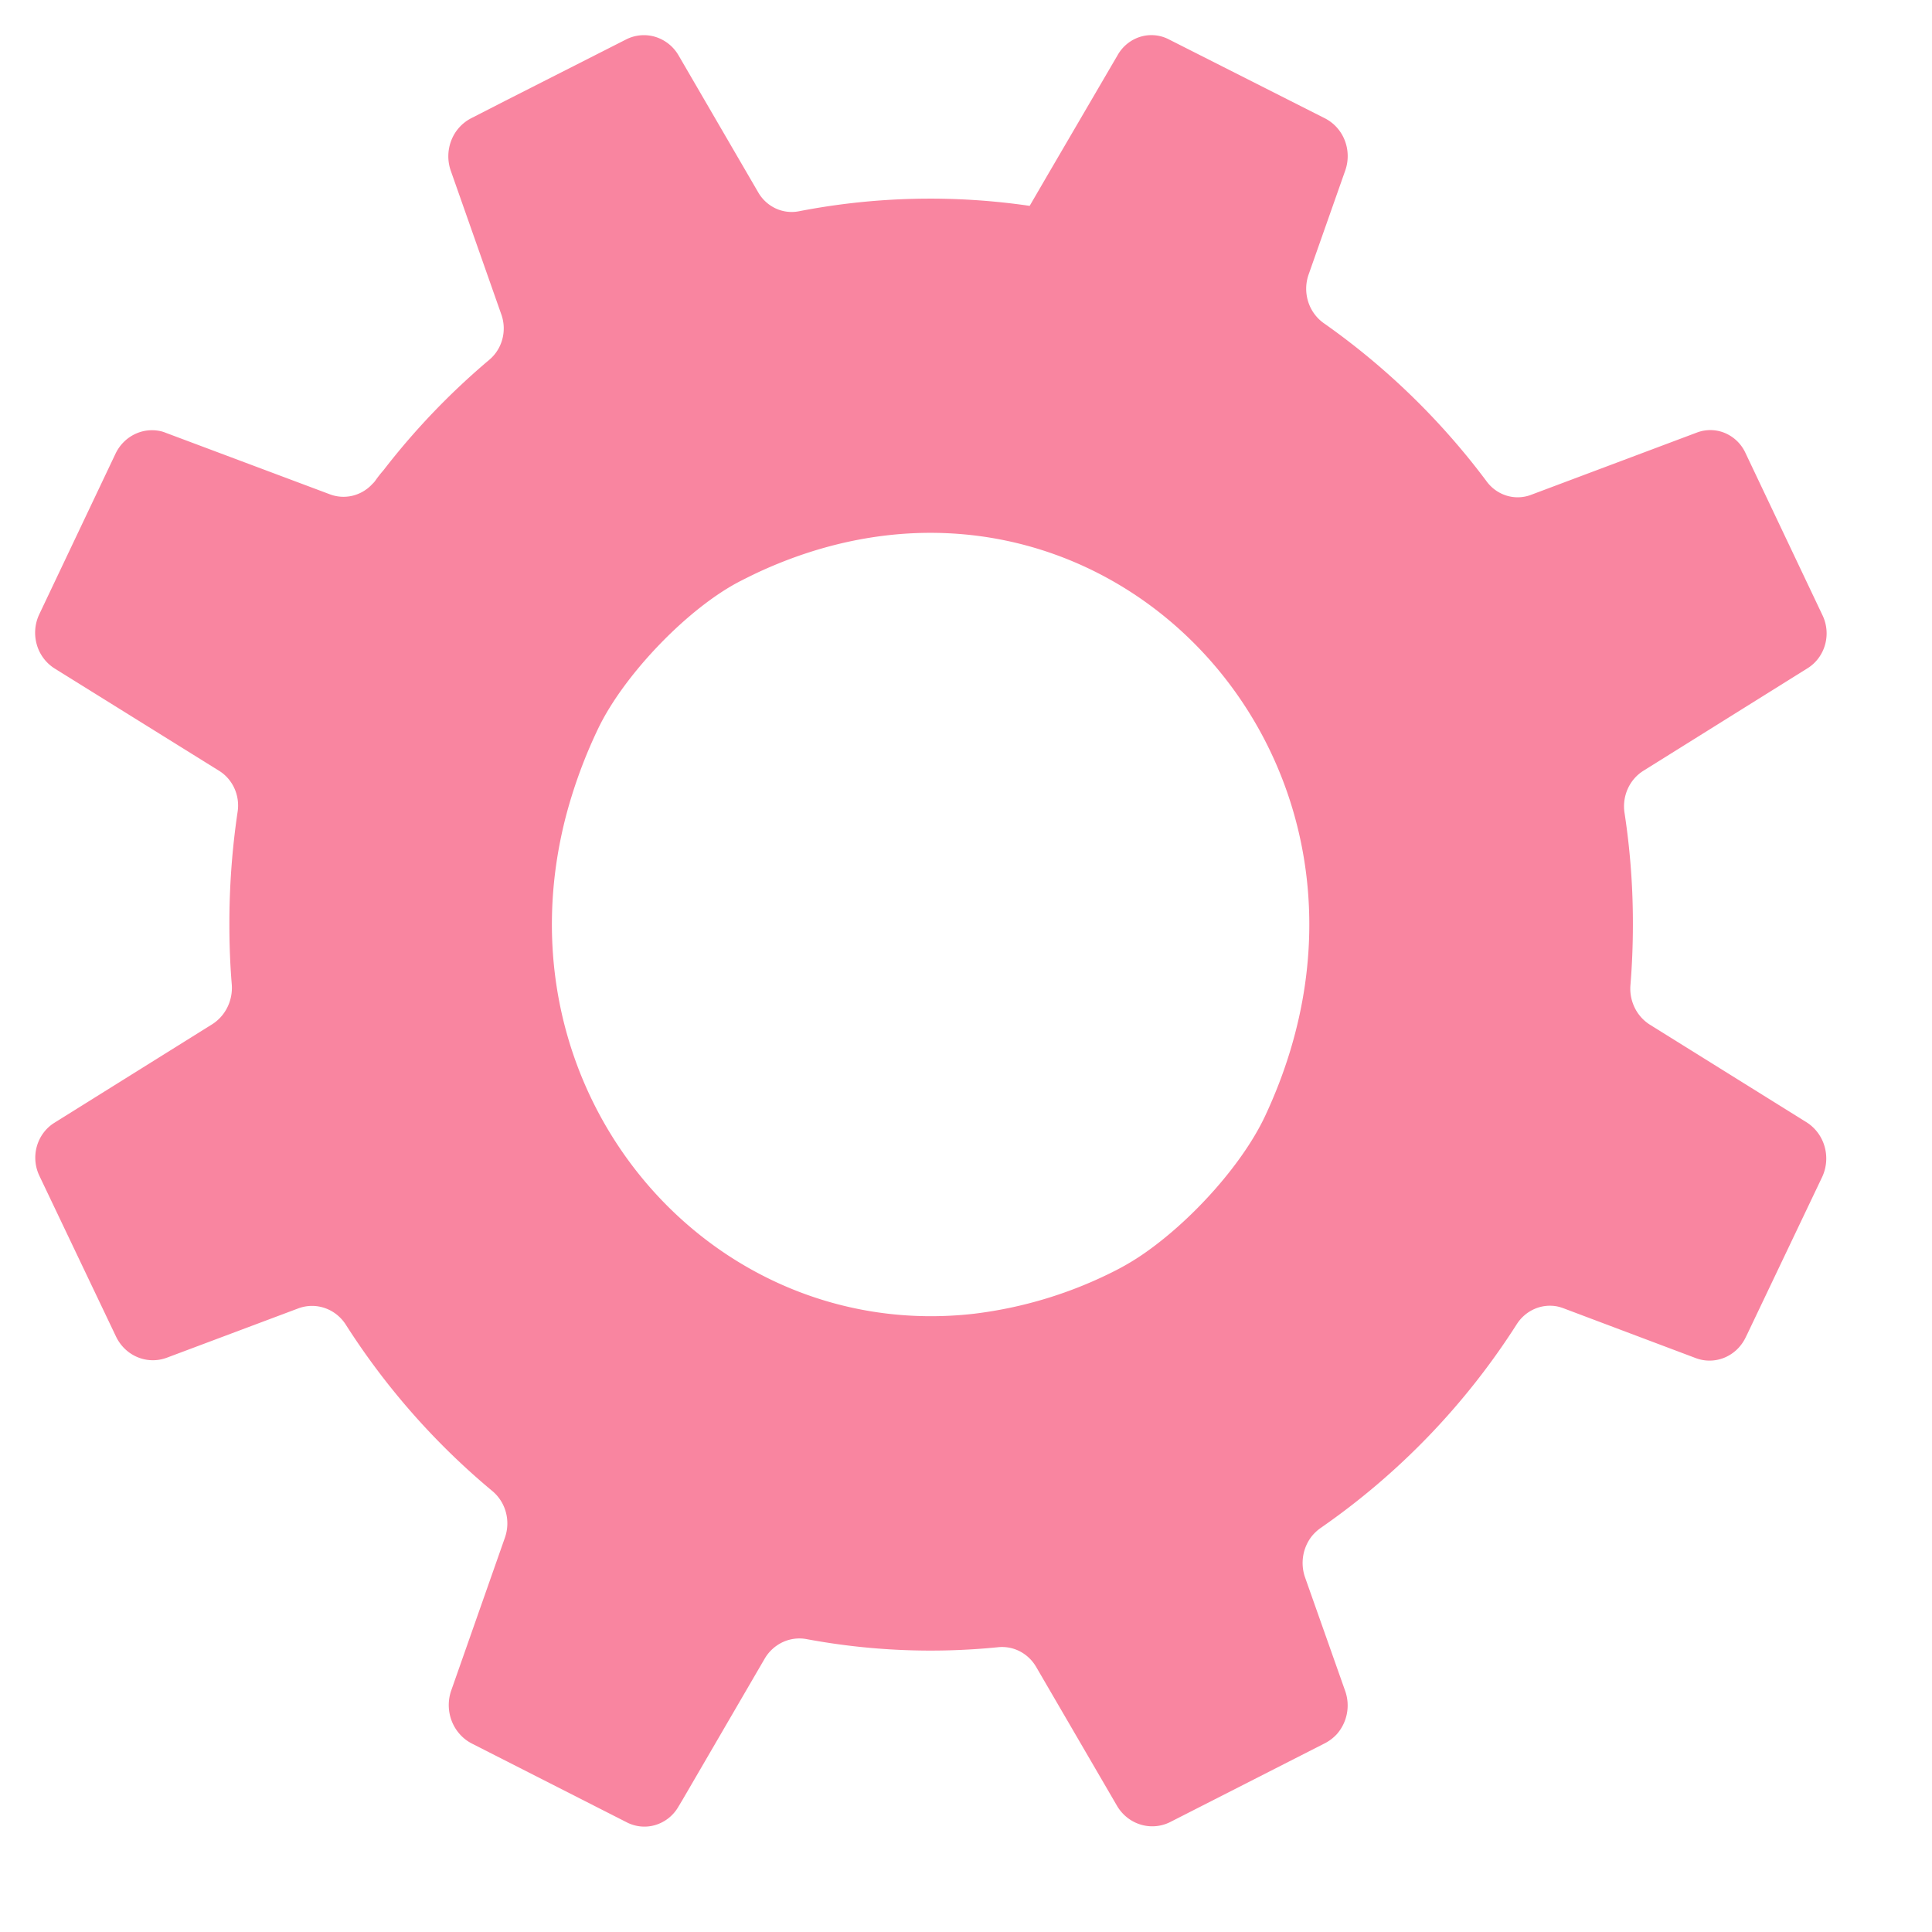 <svg width="110" height="110" fill="none" xmlns="http://www.w3.org/2000/svg"><g filter="url(#filter0_di)"><path d="M102.848 63.892l-8.94-5.57a2.371 2.371 0 01-.84-.958 2.469 2.469 0 01-.238-1.27c.094-1.143.14-2.298.14-3.464a41.448 41.448 0 00-.474-6.335 2.435 2.435 0 01.18-1.379c.192-.43.504-.79.898-1.035l9.335-5.83c.485-.3.843-.778 1.001-1.34a2.387 2.387 0 00-.147-1.686l-4.395-9.26a2.253 2.253 0 00-1.157-1.11 2.154 2.154 0 00-1.578-.034l-9.443 3.546a2.15 2.15 0 01-1.405.054 2.22 2.22 0 01-1.155-.83 41 41 0 00-9.274-9.001 2.368 2.368 0 01-.878-1.228 2.45 2.45 0 01.027-1.527l2.093-5.942c.19-.55.178-1.152-.031-1.694a2.37 2.37 0 00-1.107-1.25l-8.897-4.5a2.162 2.162 0 00-1.91-.051 2.25 2.25 0 00-1.016.934l-4.032 6.903-.98 1.686a39.177 39.177 0 00-13.12.304 2.151 2.151 0 01-1.33-.153 2.244 2.244 0 01-1.003-.916l-4.535-7.798a2.317 2.317 0 00-1.325-1.059 2.236 2.236 0 00-1.67.15l-6.846 3.475-1.957 1.002a2.387 2.387 0 00-1.142 1.264 2.491 2.491 0 00-.032 1.73l2.873 8.168c.165.453.188.948.065 1.414a2.307 2.307 0 01-.748 1.186 40.952 40.952 0 00-6.024 6.29 6.783 6.783 0 00-.456.58c-.047.067-.102.13-.162.185-.307.34-.705.576-1.143.682a2.198 2.198 0 01-1.316-.092l-9.335-3.498a1.756 1.756 0 00-.32-.096c-.496-.1-1.01-.03-1.463.2-.454.23-.823.607-1.05 1.073l-4.351 9.165a2.455 2.455 0 00-.141 1.72 2.371 2.371 0 001.02 1.366l9.335 5.807c.39.236.703.588.895 1.011.193.423.256.897.182 1.358a43.289 43.289 0 00-.466 6.383c0 1.155.042 2.299.136 3.428.035.45-.052.901-.251 1.303a2.4 2.4 0 01-.877.973l-8.975 5.603c-.48.3-.835.776-.993 1.332a2.393 2.393 0 00.138 1.676l4.362 9.15c.254.537.69.959 1.227 1.183a2.268 2.268 0 001.678.03l7.472-2.803a2.233 2.233 0 011.5-.028c.49.165.912.493 1.2.934a41.011 41.011 0 008.347 9.484c.377.31.65.736.779 1.216s.108.99-.06 1.458l-3.053 8.692a2.521 2.521 0 00.032 1.74c.217.555.623 1.01 1.142 1.276l8.826 4.489c.508.26 1.093.313 1.637.147a2.268 2.268 0 001.3-1.042l.24-.401 4.668-8.02a2.34 2.34 0 011.032-.946c.43-.199.907-.258 1.37-.169a38.501 38.501 0 0010.878.46 2.2 2.2 0 011.245.23c.385.198.708.505.931.885l4.6 7.902c.302.521.783.906 1.346 1.078a2.27 2.27 0 001.698-.147l8.814-4.489c.241-.127.46-.294.65-.494a2.476 2.476 0 00.499-2.45l-2.301-6.514a2.495 2.495 0 01-.096-1.22c.07-.408.24-.79.494-1.111.142-.171.303-.322.482-.45A40.808 40.808 0 0086.36 75.392c.243-.38.588-.678.992-.858a2.19 2.19 0 011.285-.156c.128.026.254.062.377.108l7.54 2.84c.53.199 1.112.188 1.636-.03.523-.218.95-.627 1.2-1.15l.104-.212 4.248-8.912a2.492 2.492 0 00.142-1.745 2.41 2.41 0 00-1.036-1.385zm-70.58-17.597a28.126 28.126 0 011.795-4.827c1.48-3.075 5.138-6.881 8.122-8.4.32-.163.635-.32.955-.471 19.524-9.068 38.348 10.768 28.884 30.957-1.242 2.64-3.985 5.737-6.664 7.657-.579.418-1.187.79-1.82 1.114a24.118 24.118 0 01-8.075 2.473C40.411 76.521 28.02 62.206 32.268 46.295z" fill="#F985A0"/></g><defs><filter id="filter0_di" x="0" y="0" width="110" height="110" filterUnits="userSpaceOnUse" color-interpolation-filters="sRGB"><feFlood flood-opacity="0" result="BackgroundImageFix"/><feColorMatrix in="SourceAlpha" values="0 0 0 0 0 0 0 0 0 0 0 0 0 0 0 0 0 0 127 0"/><feOffset dx="2" dy="2"/><feGaussianBlur stdDeviation="2"/><feColorMatrix values="0 0 0 0 0 0 0 0 0 0 0 0 0 0 0 0 0 0 0.15 0"/><feBlend in2="BackgroundImageFix" result="effect1_dropShadow"/><feBlend in="SourceGraphic" in2="effect1_dropShadow" result="shape"/><feColorMatrix in="SourceAlpha" values="0 0 0 0 0 0 0 0 0 0 0 0 0 0 0 0 0 0 127 0" result="hardAlpha"/><feOffset dx="-2" dy="-2"/><feGaussianBlur stdDeviation="2"/><feComposite in2="hardAlpha" operator="arithmetic" k2="-1" k3="1"/><feColorMatrix values="0 0 0 0 0 0 0 0 0 0 0 0 0 0 0 0 0 0 0.2 0"/><feBlend in2="shape" result="effect2_innerShadow"/></filter></defs></svg>